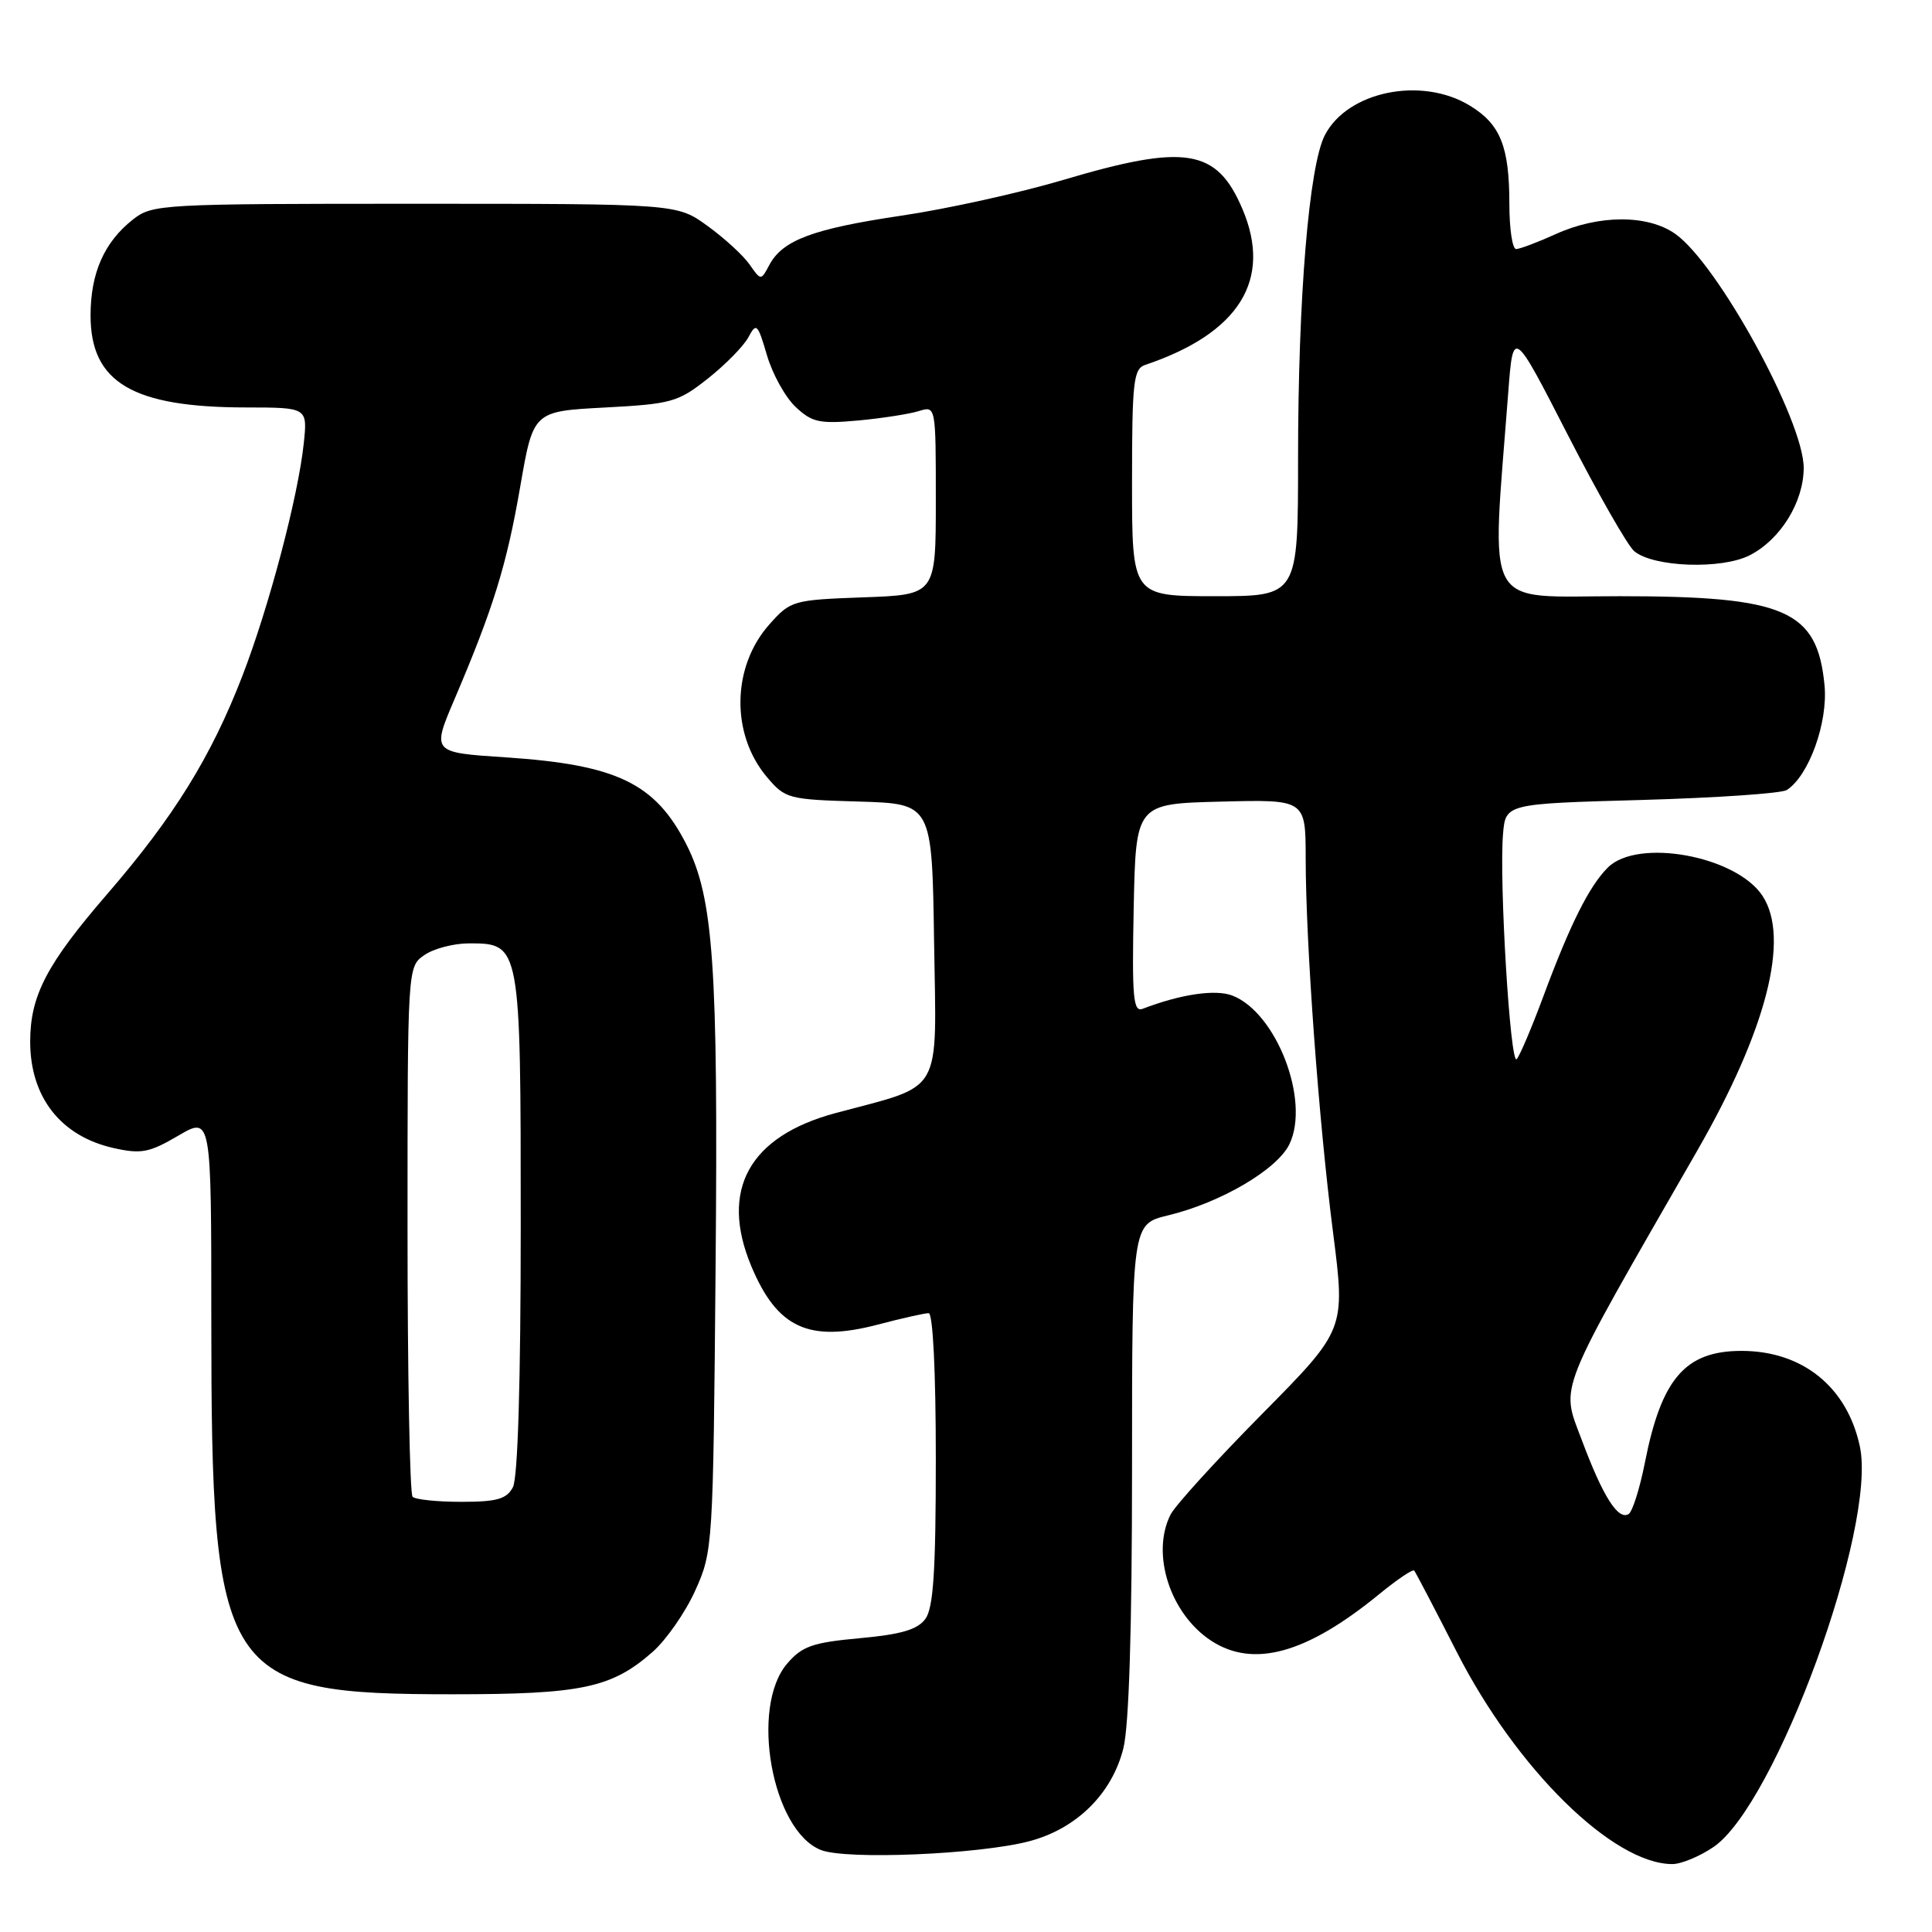 <?xml version="1.0" encoding="UTF-8" standalone="no"?>
<!DOCTYPE svg PUBLIC "-//W3C//DTD SVG 1.1//EN" "http://www.w3.org/Graphics/SVG/1.1/DTD/svg11.dtd" >
<svg xmlns="http://www.w3.org/2000/svg" xmlns:xlink="http://www.w3.org/1999/xlink" version="1.1" viewBox="0 0 256 256">
 <g >
 <path fill="currentColor"
d=" M 227.03 244.75 C 235.26 239.19 248.73 202.36 246.44 191.66 C 244.76 183.78 238.84 179.00 230.76 179.00 C 223.32 179.00 220.15 182.66 217.96 193.79 C 217.28 197.23 216.31 200.31 215.80 200.62 C 214.41 201.48 212.39 198.29 209.58 190.77 C 206.80 183.36 206.04 185.27 224.87 152.51 C 234.08 136.49 237.21 124.30 233.55 118.72 C 230.07 113.40 216.99 111.01 213.04 114.96 C 210.57 117.43 208.05 122.47 204.51 132.00 C 202.98 136.12 201.39 139.88 200.97 140.34 C 200.12 141.29 198.63 116.71 199.16 110.50 C 199.50 106.50 199.50 106.50 217.50 106.00 C 227.40 105.72 236.07 105.13 236.76 104.68 C 239.69 102.79 242.23 95.74 241.76 90.81 C 240.80 80.83 236.58 79.00 214.60 79.00 C 196.29 79.00 197.61 81.43 199.85 52.00 C 200.50 43.50 200.50 43.50 207.74 57.62 C 211.72 65.38 215.68 72.32 216.55 73.04 C 219.11 75.17 228.18 75.48 231.88 73.56 C 235.95 71.46 238.99 66.51 239.00 62.00 C 239.00 55.75 227.64 35.02 222.01 31.01 C 218.37 28.42 211.87 28.42 206.14 31.02 C 203.74 32.11 201.38 33.00 200.89 33.00 C 200.40 33.00 200.00 30.33 200.00 27.07 C 200.00 19.42 198.82 16.47 194.77 14.00 C 188.36 10.09 178.56 12.09 175.55 17.91 C 173.45 21.97 172.00 39.42 172.00 60.75 C 172.00 79.00 172.00 79.00 161.00 79.00 C 150.00 79.00 150.00 79.00 150.00 63.97 C 150.00 50.54 150.19 48.87 151.75 48.35 C 164.19 44.16 168.61 37.09 164.64 27.72 C 161.24 19.69 157.11 19.02 140.89 23.84 C 135.14 25.55 125.51 27.68 119.48 28.57 C 107.70 30.32 103.71 31.81 101.94 35.11 C 100.83 37.20 100.83 37.20 99.31 35.03 C 98.47 33.83 95.97 31.54 93.74 29.93 C 89.70 27.00 89.70 27.00 54.98 27.00 C 21.29 27.00 20.19 27.06 17.61 29.09 C 13.81 32.08 12.00 36.18 12.00 41.80 C 12.00 50.69 17.57 53.98 32.63 53.99 C 40.75 54.00 40.75 54.00 40.25 58.75 C 39.50 65.84 35.64 80.44 32.11 89.58 C 27.97 100.29 23.04 108.24 14.23 118.44 C 6.18 127.75 4.00 131.93 4.00 138.02 C 4.00 145.38 8.05 150.55 15.04 152.12 C 18.70 152.94 19.77 152.74 23.61 150.49 C 28.00 147.92 28.00 147.92 28.00 174.89 C 28.00 222.36 29.38 224.50 60.00 224.50 C 77.07 224.50 81.04 223.66 86.46 218.90 C 88.27 217.31 90.82 213.65 92.12 210.76 C 94.46 205.57 94.50 204.99 94.82 167.73 C 95.17 127.90 94.54 118.95 90.94 111.87 C 86.80 103.76 81.71 101.32 66.94 100.35 C 57.21 99.71 57.21 99.71 60.24 92.61 C 65.37 80.58 67.13 74.89 68.93 64.50 C 70.66 54.50 70.66 54.50 80.12 54.00 C 88.99 53.53 89.84 53.29 93.81 50.15 C 96.13 48.31 98.55 45.85 99.17 44.68 C 100.22 42.71 100.40 42.89 101.63 47.08 C 102.35 49.56 104.06 52.64 105.42 53.92 C 107.60 55.97 108.59 56.18 113.70 55.72 C 116.89 55.42 120.51 54.86 121.75 54.47 C 124.00 53.77 124.00 53.77 124.00 66.29 C 124.00 78.81 124.00 78.81 114.42 79.15 C 105.08 79.49 104.76 79.58 101.97 82.71 C 96.97 88.30 96.81 97.24 101.60 102.94 C 104.04 105.83 104.42 105.94 113.81 106.21 C 123.50 106.50 123.50 106.50 123.77 124.73 C 124.08 145.47 125.15 143.61 110.71 147.49 C 99.25 150.57 95.34 157.69 99.55 167.77 C 102.98 175.97 107.16 177.91 116.30 175.52 C 119.49 174.68 122.53 174.00 123.05 174.00 C 123.62 174.00 124.00 181.76 124.00 193.31 C 124.00 208.17 123.68 213.05 122.62 214.51 C 121.58 215.93 119.42 216.57 113.93 217.07 C 107.68 217.64 106.28 218.13 104.31 220.43 C 99.33 226.22 102.30 242.61 108.79 245.14 C 112.17 246.46 129.73 245.72 136.36 243.98 C 142.62 242.34 147.34 237.70 148.85 231.67 C 149.60 228.71 150.00 215.76 150.00 194.66 C 150.00 162.20 150.00 162.20 154.75 161.05 C 161.75 159.37 169.25 154.96 170.86 151.60 C 173.63 145.83 169.12 134.14 163.27 131.91 C 161.03 131.06 156.44 131.74 151.41 133.67 C 150.16 134.15 149.98 132.22 150.22 120.37 C 150.50 106.50 150.50 106.50 161.75 106.22 C 173.00 105.93 173.00 105.93 173.01 113.72 C 173.02 125.05 174.74 148.57 176.64 163.34 C 178.28 176.18 178.28 176.18 167.25 187.34 C 161.18 193.48 155.72 199.48 155.11 200.68 C 152.48 205.87 155.04 213.83 160.48 217.40 C 166.09 221.07 173.14 219.11 182.77 211.22 C 185.13 209.29 187.20 207.89 187.39 208.11 C 187.57 208.32 190.12 213.19 193.04 218.92 C 200.96 234.43 213.74 247.00 221.60 247.00 C 222.76 247.00 225.20 245.99 227.03 244.75 Z  M 54.67 198.33 C 54.30 197.97 54.00 182.02 54.00 162.89 C 54.00 128.11 54.00 128.11 56.22 126.56 C 57.44 125.70 60.12 125.00 62.17 125.00 C 68.97 125.00 69.00 125.14 69.00 162.29 C 69.00 183.02 68.62 195.85 67.96 197.07 C 67.12 198.64 65.84 199.00 61.13 199.00 C 57.94 199.00 55.03 198.70 54.67 198.33 Z "/>
</g>
</svg>